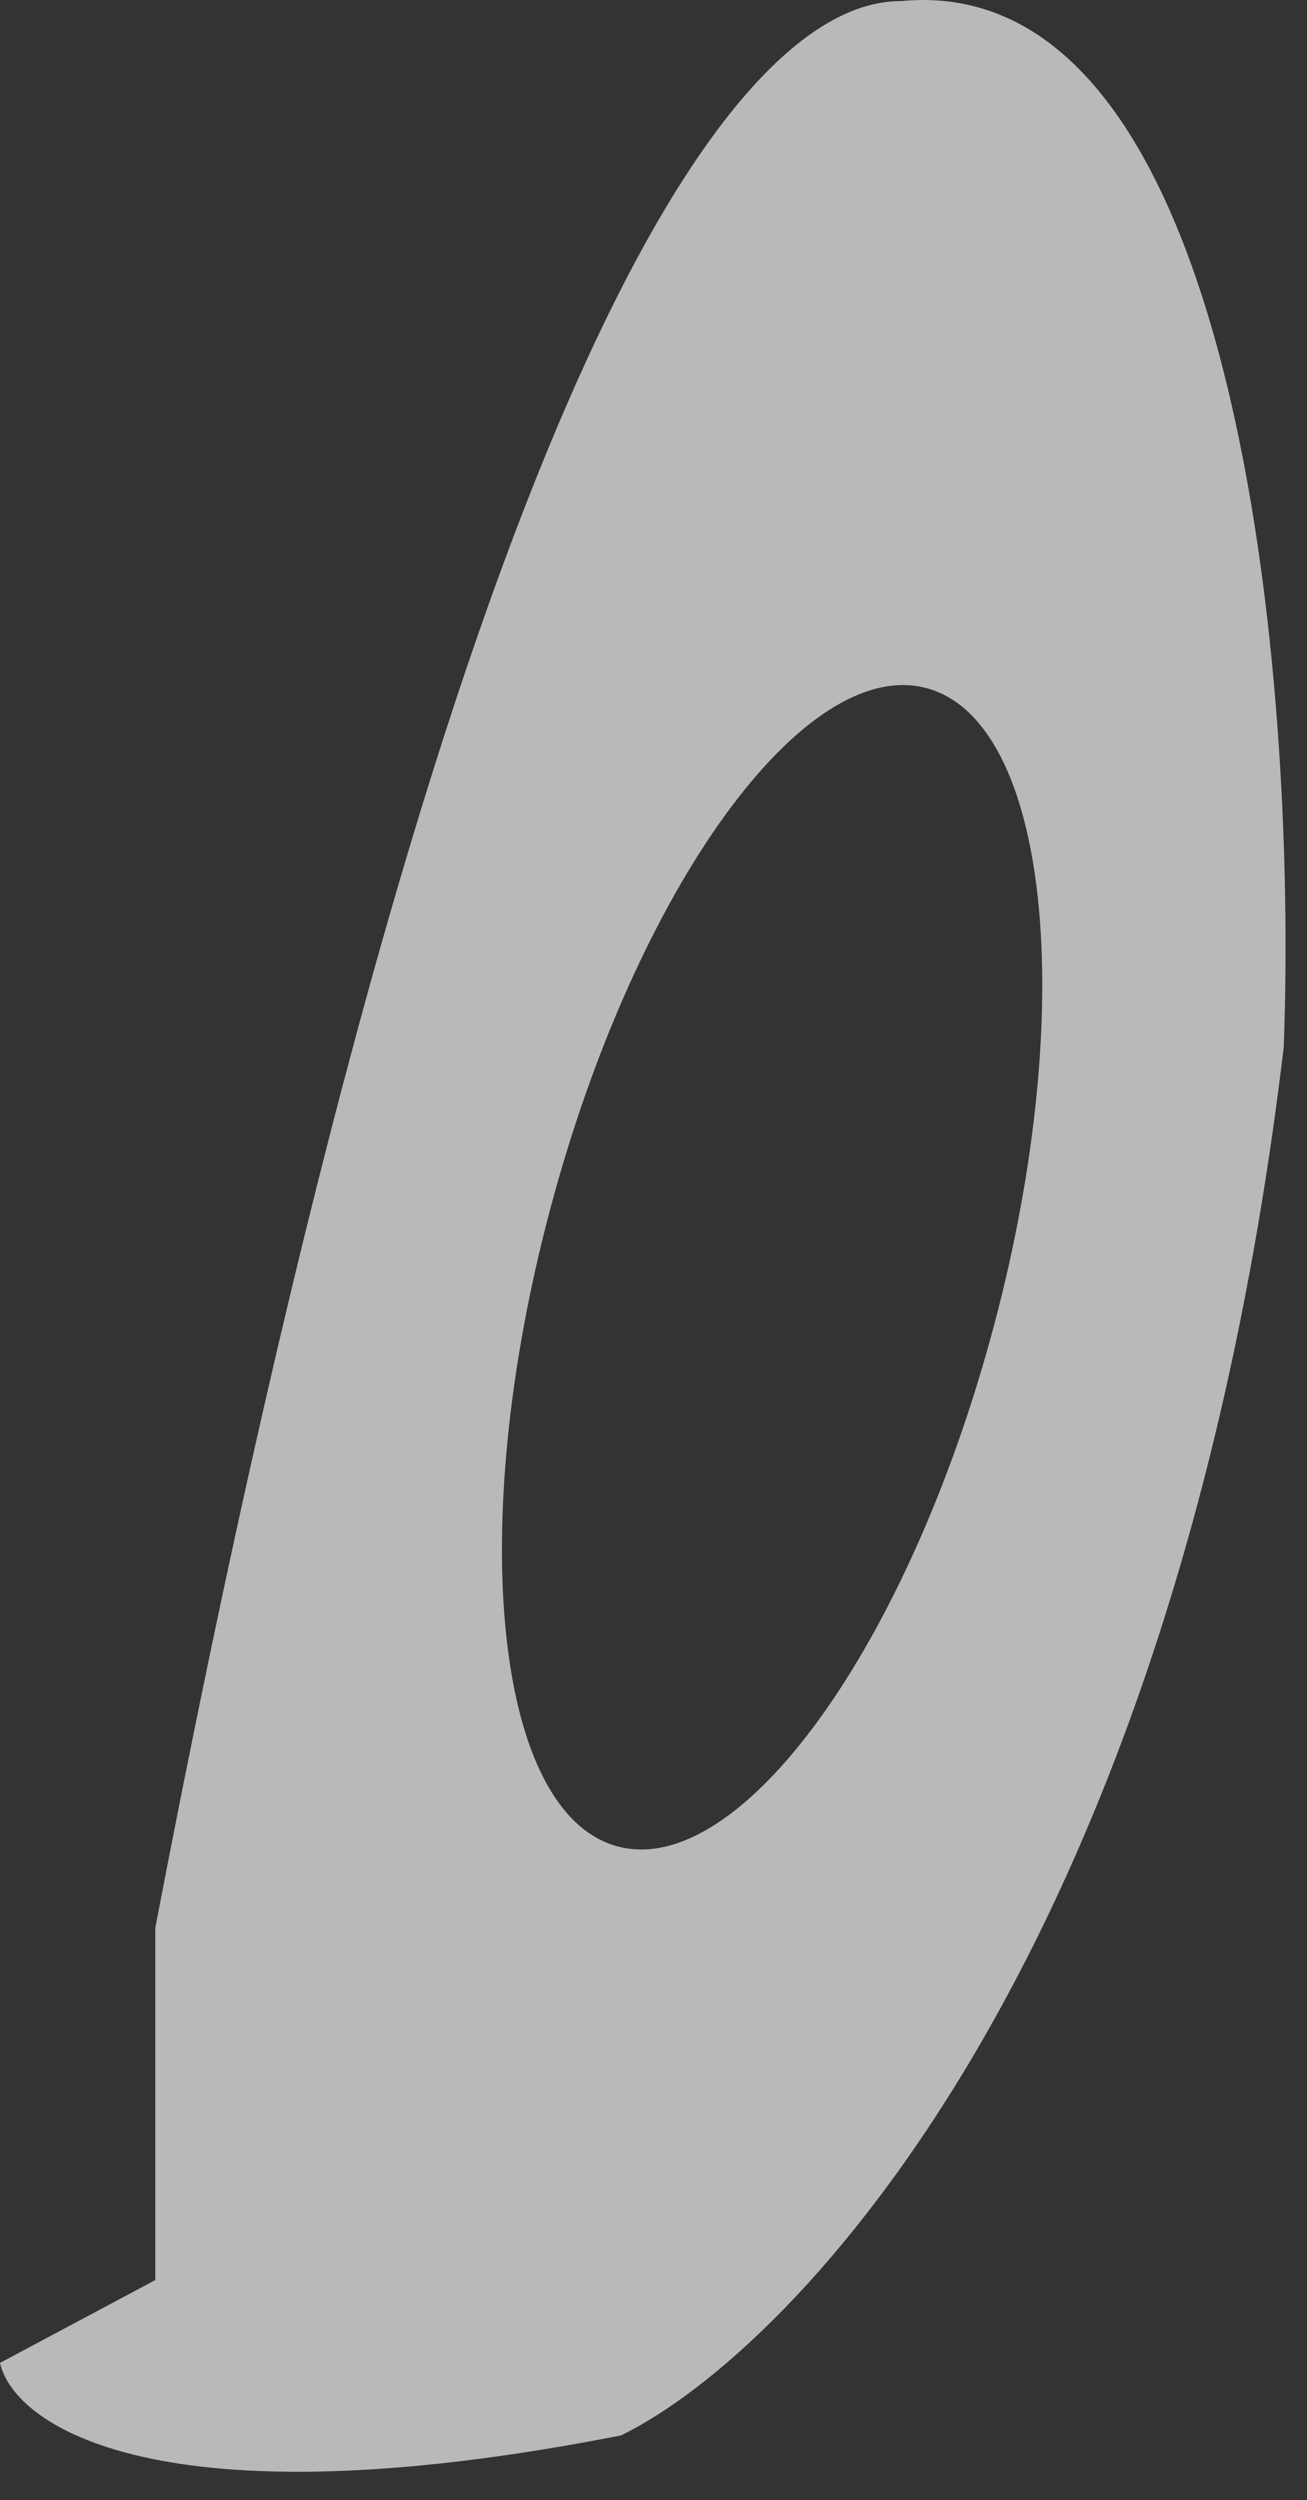 <svg width="34" height="65" viewBox="0 0 34 65" fill="none" xmlns="http://www.w3.org/2000/svg">
<rect x="0" y="0" width="34" height="65" fill="#333333" stroke="none"/>
<path id="Subtract" opacity="0.7" fill-rule="evenodd" clip-rule="evenodd" d="M0 61.43C0.359 63.046 4.093 65.685 16.158 63.315C20.736 61.071 30.593 50.712 33.394 27.229C33.753 17.803 32.263 -0.833 23.429 0.029C18.851 0.029 11.58 10.693 4.04 50.119V59.276L0 61.43ZM16.068 48.003C19.252 48.853 23.632 42.8 25.851 34.485C28.07 26.169 27.287 18.74 24.103 17.89C20.919 17.04 16.539 23.093 14.32 31.408C12.101 39.724 12.884 47.153 16.068 48.003Z" fill="#F1F3F4"/>
</svg>
